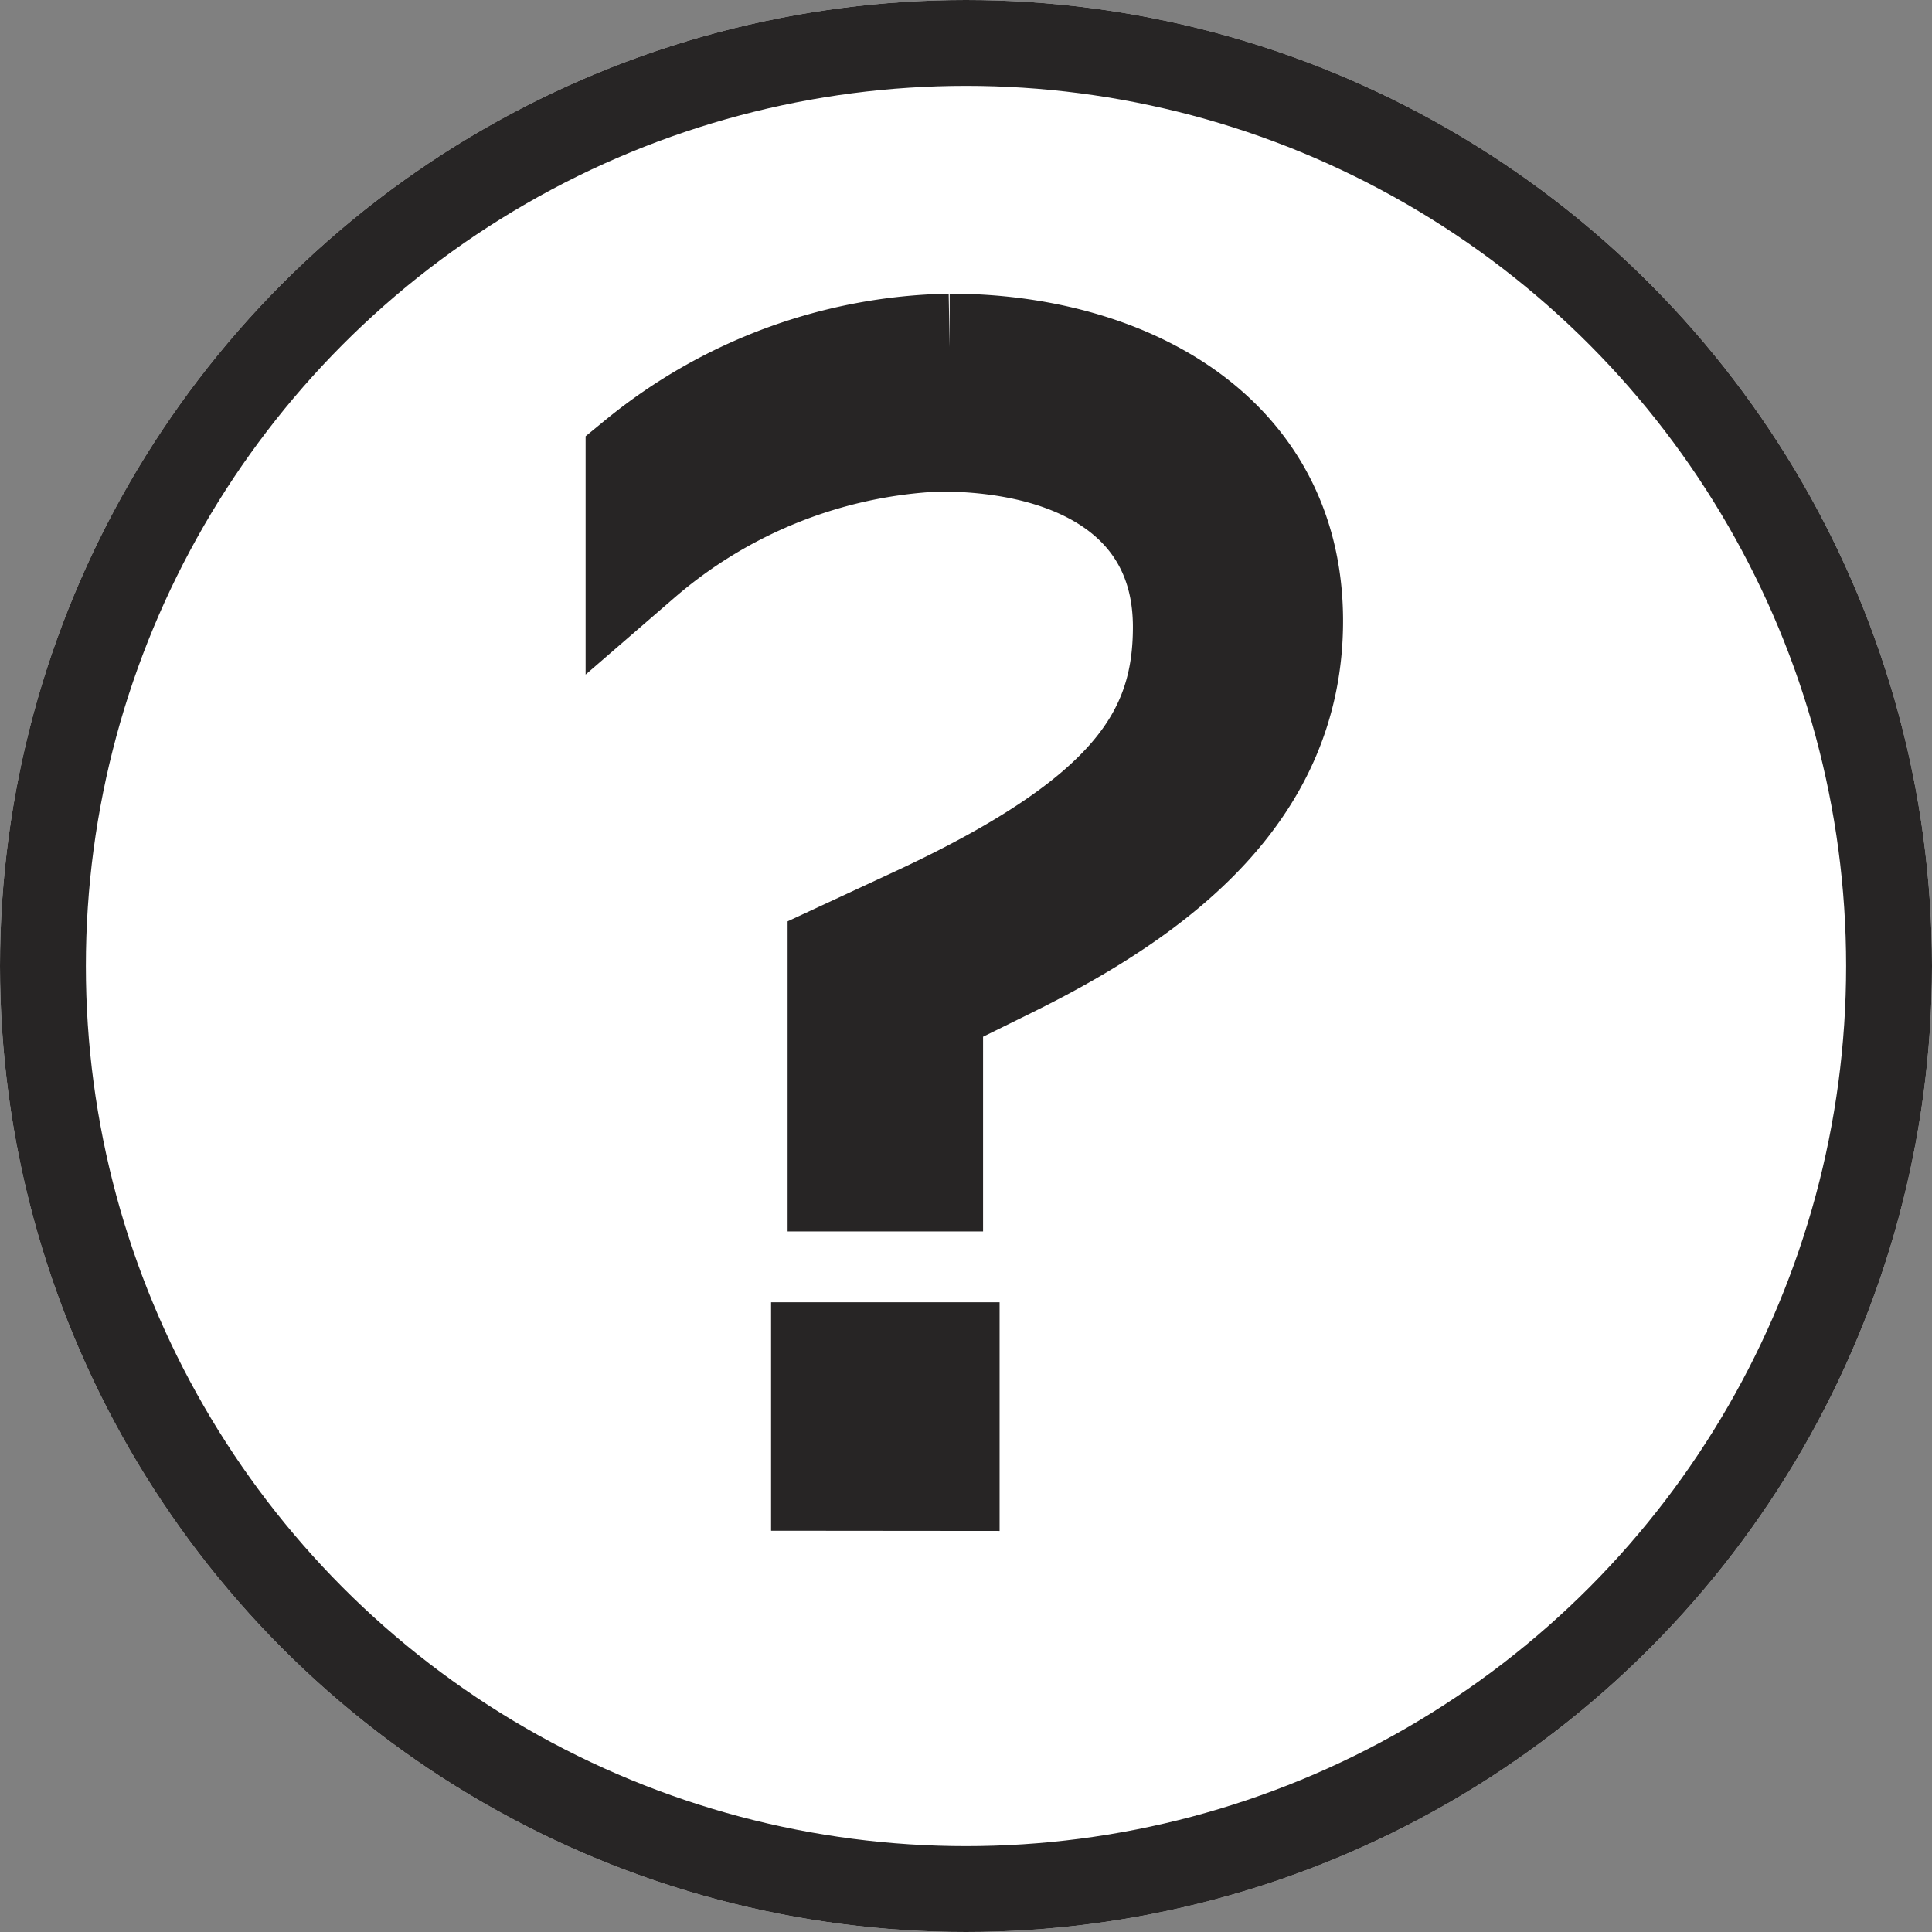 <svg id="Question" xmlns="http://www.w3.org/2000/svg" width="18" height="18" viewBox="0 0 18 18">
  <rect x="0" y="0" width="18" height="18" fill="#808080" stroke="none"/>
  <defs>
    <style>
      .cls-1 {
        fill: #fff;
        stroke-width: 0.8px;
      }

      .cls-1, .cls-2 {
        stroke: #272525;
      }

      .cls-2 {
        fill: #272525;
      }

      .cls-3 {
        stroke: none;
      }

      .cls-4 {
        fill: none;
      }
    </style>
  </defs>
  <g id="Ellipse_1" data-name="Ellipse 1" class="cls-1">
    <circle class="cls-3" cx="9" cy="9" r="9"/>
    <circle class="cls-4" cx="9" cy="9" r="8.6"/>
  </g>
  <path id="Path_2038" data-name="Path 2038" class="cls-2" d="M3.363-3.622V-4.752H2.234v1.129ZM2.388-8.482v2.07h.821V-8.037L3.945-8.4c1.42-.7,2.618-1.643,2.618-3.2,0-1.745-1.557-2.549-3.165-2.549A4.7,4.7,0,0,0,.506-13.084v.89a4.58,4.58,0,0,1,2.789-1.112c1.317,0,2.31.565,2.31,1.762,0,1.027-.513,1.8-2.481,2.72Z" transform="translate(5.45 17.385)"/>
</svg>
